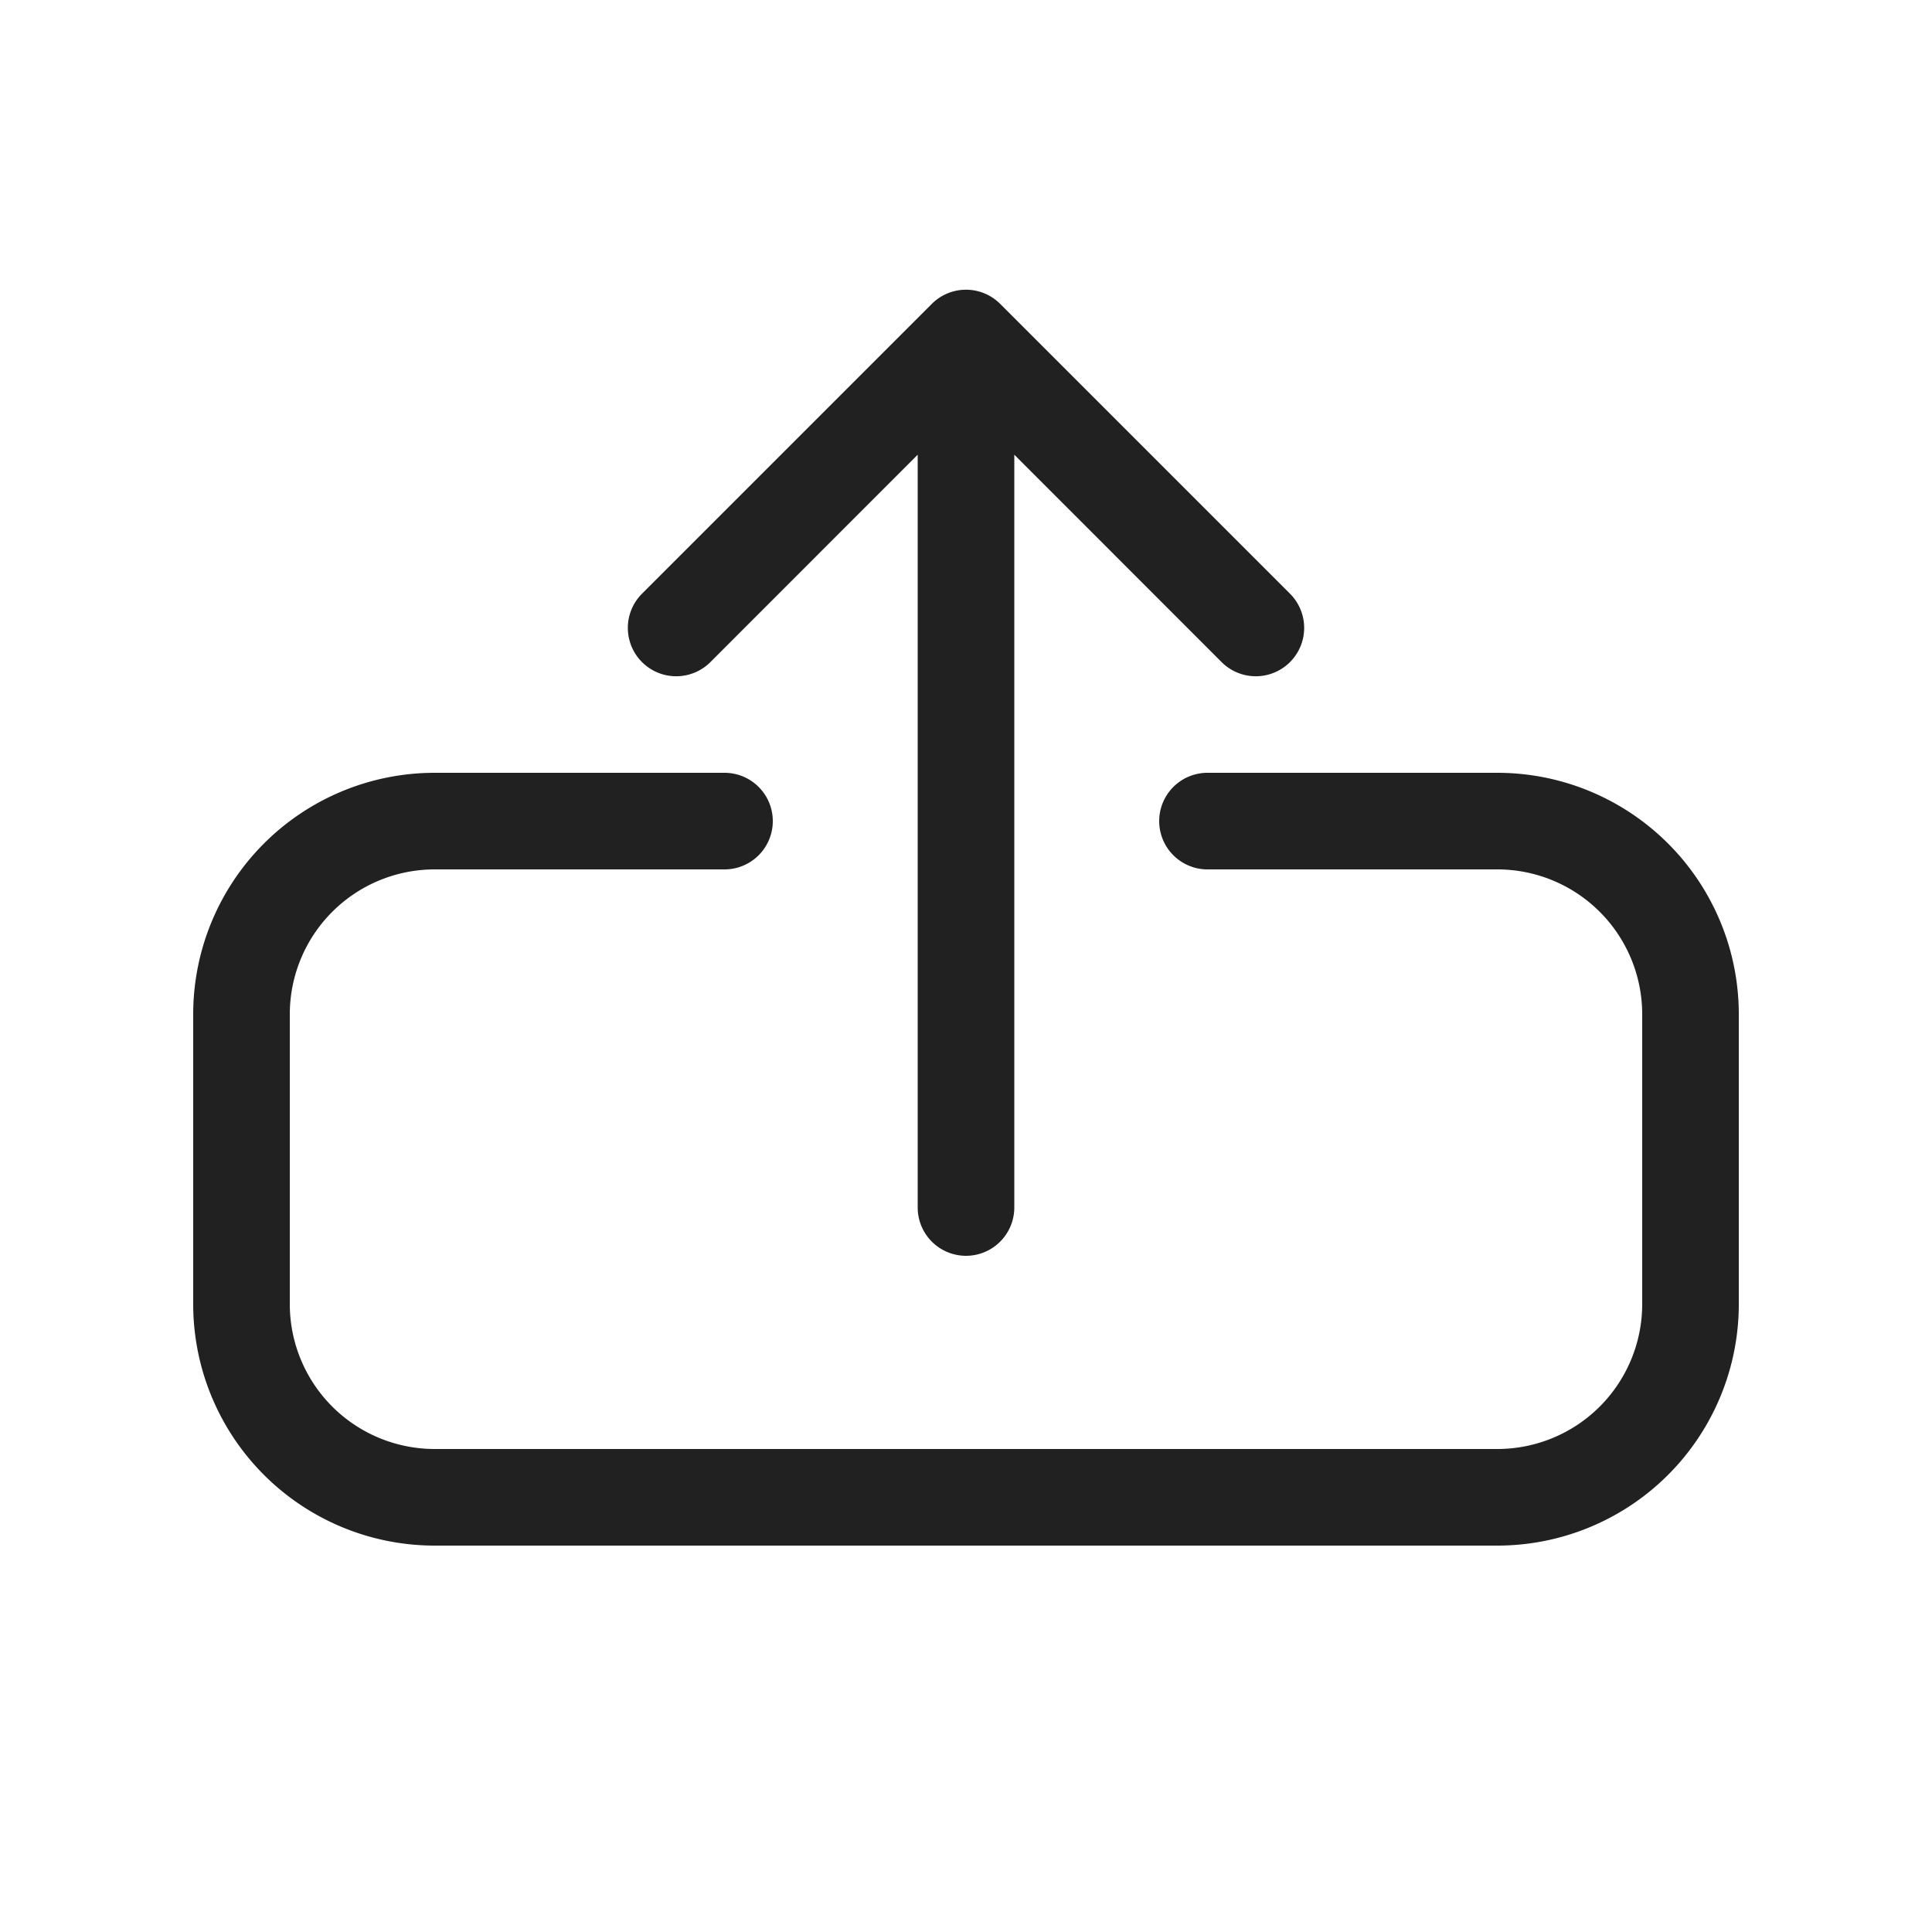 <svg viewBox="0 0 20 20" fill="none" xmlns="http://www.w3.org/2000/svg" height="1em" width="1em">
  <path d="M10.354 3.146a.5.5 0 0 0-.708 0l-3 3a.5.5 0 1 0 .708.708L9.5 4.707V12.5a.5.5 0 0 0 1 0V4.707l2.146 2.147a.5.5 0 0 0 .708-.708l-3-3ZM3 10.5A1.5 1.5 0 0 1 4.5 9h3a.5.5 0 0 0 0-1h-3A2.5 2.5 0 0 0 2 10.5v3A2.5 2.5 0 0 0 4.5 16h11a2.5 2.5 0 0 0 2.5-2.5v-3A2.5 2.5 0 0 0 15.5 8h-3a.5.5 0 0 0 0 1h3a1.5 1.5 0 0 1 1.5 1.5v3a1.5 1.5 0 0 1-1.5 1.5h-11A1.5 1.5 0 0 1 3 13.5v-3Z" fill="#212121"/>
</svg>
